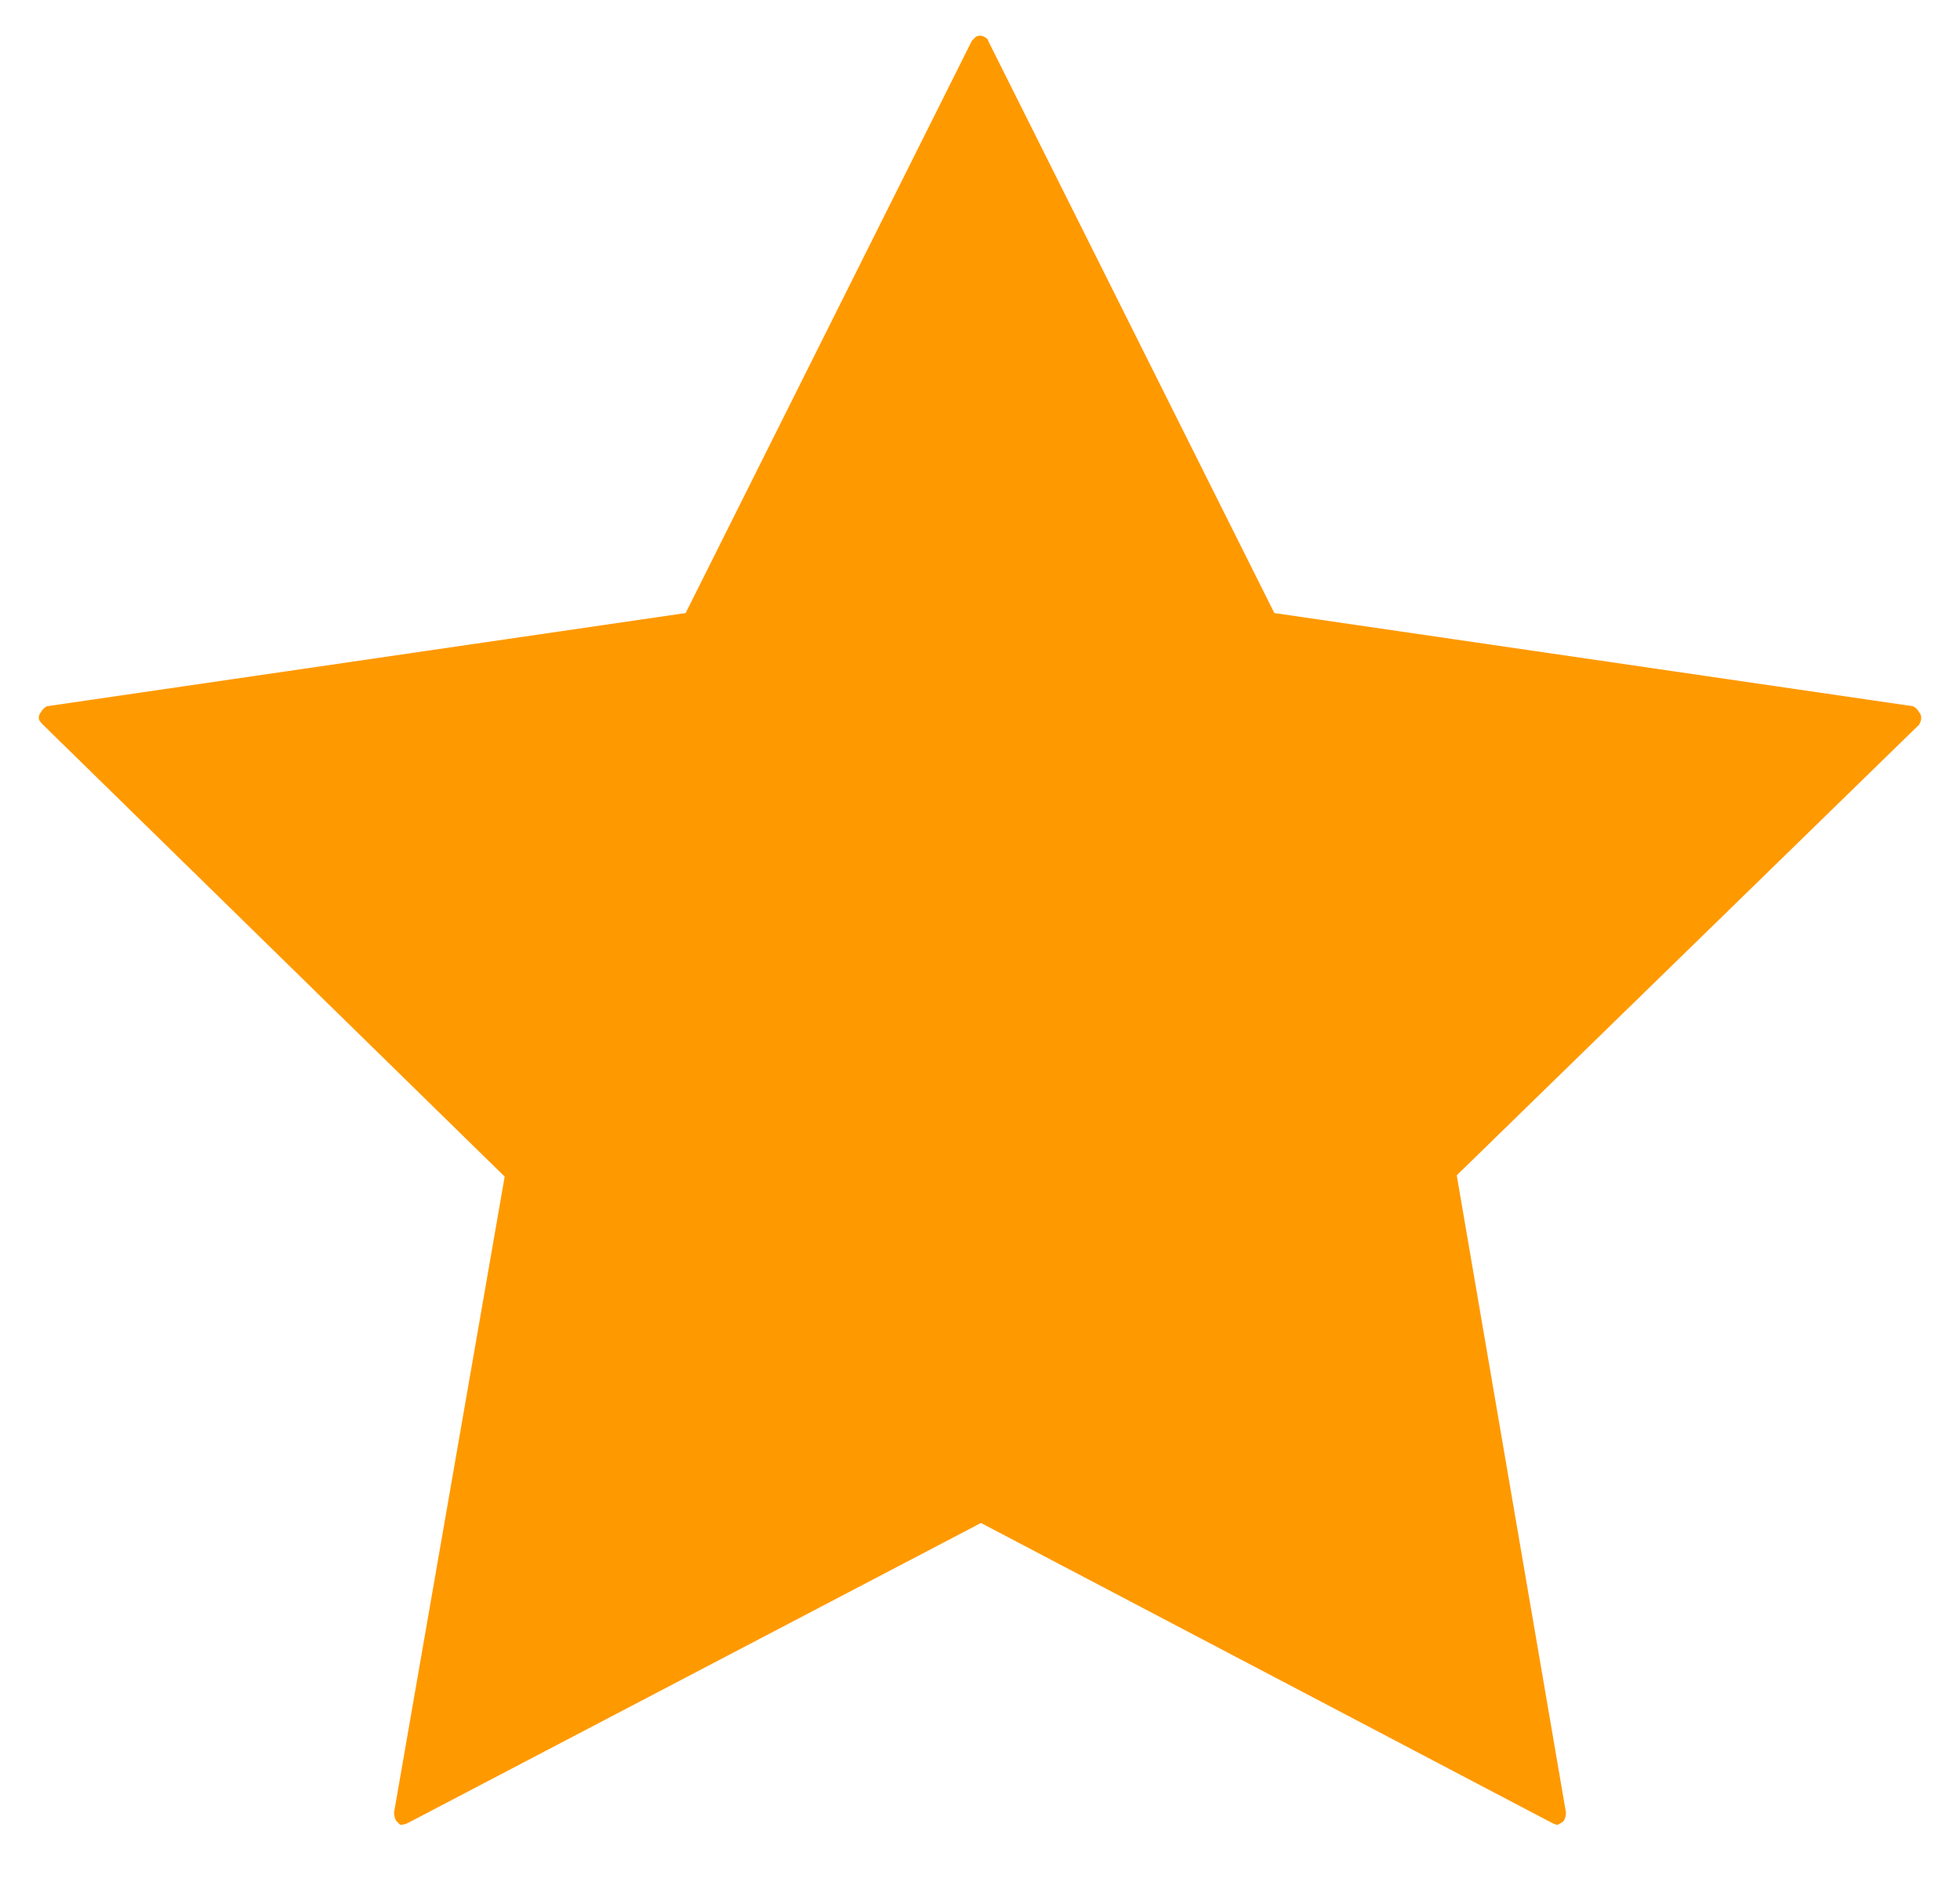 <svg width="24" height="23" viewBox="0 0 24 23" fill="none" xmlns="http://www.w3.org/2000/svg">
<path d="M5 22.325C4.967 22.342 4.933 22.35 4.9 22.35C4.883 22.333 4.867 22.317 4.85 22.3C4.833 22.267 4.825 22.233 4.825 22.2L6.225 14.15C6.275 14.283 6.317 14.383 6.35 14.45C6.383 14.517 6.417 14.583 6.45 14.65C6.45 14.667 6.45 14.675 6.45 14.675C6.467 14.675 6.475 14.683 6.475 14.7L0.525 8.875C0.492 8.842 0.475 8.817 0.475 8.8C0.475 8.767 0.483 8.742 0.5 8.725C0.517 8.692 0.542 8.667 0.575 8.65L8.625 7.475C8.408 7.675 8.267 7.817 8.2 7.9L11.9 0.5C11.917 0.483 11.933 0.467 11.95 0.45C11.983 0.433 12.017 0.433 12.05 0.45C12.083 0.467 12.1 0.483 12.1 0.5L15.8 7.9C15.733 7.817 15.592 7.675 15.375 7.475L23.425 8.65C23.458 8.667 23.483 8.692 23.5 8.725C23.517 8.742 23.525 8.767 23.525 8.8C23.525 8.817 23.517 8.842 23.5 8.875L17.525 14.7C17.542 14.667 17.575 14.608 17.625 14.525C17.675 14.425 17.733 14.308 17.8 14.175L19.175 22.2C19.175 22.233 19.167 22.267 19.15 22.3C19.133 22.317 19.108 22.333 19.075 22.35C19.058 22.35 19.033 22.342 19 22.325L11.625 18.45C11.592 18.417 11.642 18.4 11.775 18.4C11.925 18.4 12.075 18.4 12.225 18.4C12.375 18.4 12.433 18.417 12.4 18.45L5 22.325Z" fill="#FF9900"/>
</svg>
